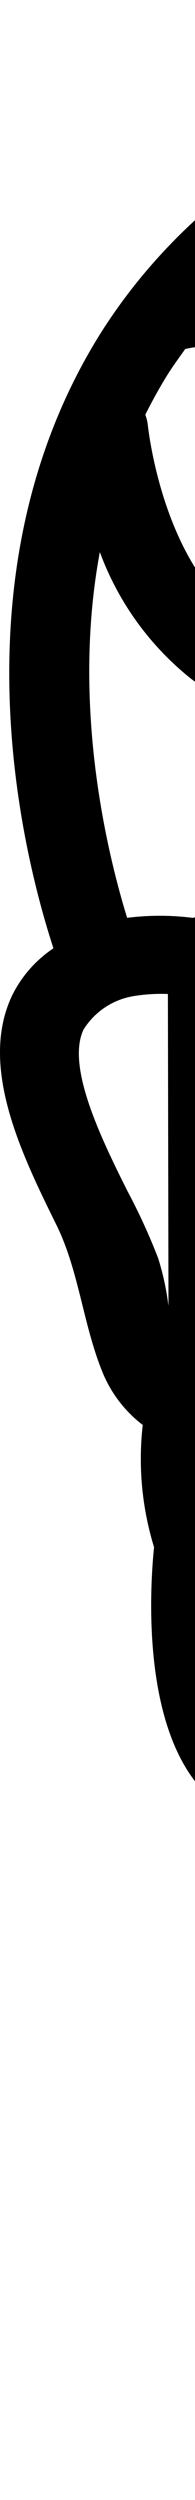 <svg xmlns="http://www.w3.org/2000/svg" viewBox="0 0 10 128.02"><title>platon-side</title><path d="M37.63,57.24a2,2,0,0,0-.51-2.66,12.68,12.68,0,0,0-7.5-2.66c-5.59,0-9.26,4.26-9.42,4.44a2,2,0,0,0,.24,2.82,1.44,1.44,0,0,0,.25.18,15.52,15.52,0,0,0,8,2.56,10.85,10.85,0,0,0,8.89-4.68m-8-1.32a7.66,7.66,0,0,1,3.09.7,6.56,6.56,0,0,1-4,1.3,9.46,9.46,0,0,1-3.36-.68,8.07,8.07,0,0,1,4.26-1.32Z" fill="currentColor"/><path d="M18.72,52.92a1.9,1.9,0,0,0,1.17-.37c.09-.06,9.2-6.35,17-1.52a2,2,0,0,0,2.64-.43l2-2.41a2,2,0,0,0-3.11-2.56l0,0-.91,1.11C27.86,42.18,18,49,17.54,49.29a2,2,0,0,0-.48,2.79h0a2,2,0,0,0,1.66.84" fill="currentColor"/><path d="M48,91.87H40a2,2,0,0,0,0,4h8a2,2,0,0,0,0-4" fill="currentColor"/><path d="M32.36,81a2,2,0,0,0-1.64-3.65h0A16.69,16.69,0,0,0,21.4,92.91a2,2,0,0,0,4,0,12.7,12.7,0,0,1,7-11.87" fill="currentColor"/><path d="M17.7,79.89a2,2,0,0,0-2,2v4a2,2,0,0,0,4,0v-4a2,2,0,0,0-2-2" fill="currentColor"/><path d="M37.41,106.52a2,2,0,0,0-2.82-.17l0,0a5.09,5.09,0,0,0-1.28,5.82c.32.72,1.24,3.14-.26,3.85a2,2,0,0,0,1.71,3.62l0,0c3.11-1.47,4-5,2.22-9a1.18,1.18,0,0,1,.31-1.29,2,2,0,0,0,.13-2.82v0" fill="currentColor"/><path d="M45.91,100.16a2,2,0,0,0-2.76.63l0,0a10.94,10.94,0,0,0-1,7.89c1.26,5.19.58,8.62-.59,9.62a2,2,0,0,0,2.61,3.06l0,0c2.69-2.3,3.4-7.37,1.88-13.58a6.89,6.89,0,0,1,.55-4.88,2,2,0,0,0-.7-2.74" fill="currentColor"/><path d="M49.05,23a2,2,0,0,0,1,1.65V21.29A2,2,0,0,0,49.05,23Z" fill="currentColor"/><path d="M50,123.31a29.12,29.12,0,0,1-6.09.5c-2.69-.06-6.44-.27-8.8-1.34-3.92-2.42-5.81-3.22-6.77-3.49a12.91,12.91,0,0,1-2.28-2.39c-.45-1.49-1.92-5.83-4.3-7.56a4.77,4.77,0,0,1-1.64-3c-.05-.63-.39-3.82-2.29-5.64a7.08,7.08,0,0,1-1.54-2.82,16.24,16.24,0,0,0-.57-4.7A18.35,18.35,0,0,0,13.34,89c-1.63-1.87-1.7-6.9-1.36-9.63a2.06,2.06,0,0,0-.08-.85c-.73-2.26-.92-5.35-.08-6a2,2,0,0,0,.83-1.61V50c1.55-1.09,3.86-3.58,3.56-8.59a15.39,15.39,0,0,0,5.52-6.93l.76-.28A57,57,0,0,1,50,30.52V26.58A61.61,61.61,0,0,0,23.05,29.8,25.7,25.7,0,0,0,23.39,26a2.4,2.4,0,0,0-.05-.46,4.75,4.75,0,0,0-.09-1.14,12.79,12.79,0,0,0,4.93-5.52C37.73,17,40.05,9.24,40,4.25c.79-.07,1.59-.15,2.41-.2L43.61,4C44.05,6.4,45.14,16.05,35.32,19A2,2,0,0,0,34,21.53h0A2,2,0,0,0,35.91,23a2,2,0,0,0,.6-.09,16.3,16.3,0,0,0,7.08-4.14A19.35,19.35,0,0,0,50,17.59V13.3a14.11,14.11,0,0,1-3.52,1.14A19.19,19.19,0,0,0,47.73,4.06c.76,0,1.51.09,2.27.16v-4A57.83,57.83,0,0,0,42.1.06C24,1.29,11.56,7,5.2,17-2.36,29,1,43.23,2.74,48.56A6.21,6.21,0,0,0,.61,51c-1.7,3.63.51,8.13,2.29,11.74,1.17,2.38,1.37,5.21,2.42,7.68a6.49,6.49,0,0,0,2,2.55,15.4,15.4,0,0,0,.58,6.26c-.2,1.94-.65,8.84,2.35,12.29A14.31,14.31,0,0,1,12,94.37a19.24,19.24,0,0,1,.26,3.3v.18a9.23,9.23,0,0,0,2.17,4.6,6.57,6.57,0,0,1,1.66,3.79,8.6,8.6,0,0,0,3.24,6,6.19,6.19,0,0,1,2,3,14.6,14.6,0,0,0,1.25,3.34c1.12,1.62,2.76,3.71,4.78,4.24A38.74,38.74,0,0,1,33.07,126l.21.11c4.94,2.33,11.41,2.23,16.72,1.36ZM35.92,4.73H36c0,2.69-1,8-7.12,9.88a13.55,13.55,0,0,0-3.74-7.37A60.44,60.44,0,0,1,35.92,4.73ZM21,8.85c1.14,1,4,3.85,3.83,6.87a6.29,6.29,0,0,1-2.65,4.46,10.38,10.38,0,0,0-3.54-4.56,11.19,11.19,0,0,0-5.31-1.91A31.82,31.82,0,0,1,21,8.85ZM8.64,19.11c.27-.42.57-.83.86-1.24,1.06-.22,4.37-.71,6.77,1,1.86,1.32,2.88,3.77,3.06,7.27a18.88,18.88,0,0,1-1.27,6.65,7.28,7.28,0,0,1-5.81-1.21C8.3,28.64,7.6,21.9,7.58,21.77a2,2,0,0,0-.13-.53C7.81,20.52,8.2,19.81,8.64,19.11Zm0,47.77a13.72,13.72,0,0,0-.53-2.45A31.27,31.27,0,0,0,6.54,61c-1.33-2.66-3.15-6.37-2.26-8.27h0A3.73,3.73,0,0,1,6.91,51a8.78,8.78,0,0,1,1.7-.1ZM9.92,47H9.87a13.41,13.41,0,0,0-3.35,0c-1.08-3.5-2.84-11-1.4-18.73A14.86,14.86,0,0,0,9.8,34.76a10.72,10.72,0,0,0,5.64,2.12,7.87,7.87,0,0,1-2.16,1.64,2,2,0,0,0-1.21,2.11C12.77,45.63,10.18,46.9,9.92,47Z" fill="currentColor"/><path d="M50,71.31a8,8,0,0,0-3.1,1.09,5,5,0,0,1-5-.42l-.17-.11a5.92,5.92,0,0,0-4.22-.64,3.94,3.94,0,0,1-1.37,0l.23-.24c.26-.27.53-.55.79-.86a2,2,0,0,0-3.09-2.57l0,0c-.19.22-.39.43-.58.62a4.29,4.29,0,0,0-1.59,3.08,4,4,0,0,0,1.48,2.85,5.23,5.23,0,0,0,4.66,1,4.69,4.69,0,0,1,1.4,0,9.07,9.07,0,0,0,5.34,1.74,9.41,9.41,0,0,0,4-.92,1.92,1.92,0,0,0,.31-.18,3.94,3.94,0,0,1,.94-.41Z" fill="currentColor"/><path d="M50,46.14l-.38-.47a2,2,0,0,0-2.81-.32l0,0a2,2,0,0,0-.29,2.81l2,2.41a2,2,0,0,0,1.52.7Z" fill="currentColor"/><path d="M50,84.11a11,11,0,0,0-2.63-.23,10.93,10.93,0,0,0-2.9.36,4.76,4.76,0,0,1-1.4.22c-4.55-.89-8-.26-10.3,1.88-3.22,3-2.54,7.79-2.51,8a1.64,1.64,0,0,0,.1.38c.54,1.26-.66,2.26-1.12,2.6a4.76,4.76,0,0,0-3,2.68c-1.21,2.87.75,6.45,1,6.84a2,2,0,0,0,2.72.78l0,0a2,2,0,0,0,.77-2.72c-.51-.89-1.08-2.6-.77-3.34,0-.09.13-.31.73-.47a1.7,1.7,0,0,0,.52-.22c1.61-1,4.28-3.7,3.17-7.24-.05-.62-.15-3,1.33-4.39s4.52-1.27,6.71-.84a7.72,7.72,0,0,0,3.24-.28,8.24,8.24,0,0,1,4.3.14Z"/></svg>